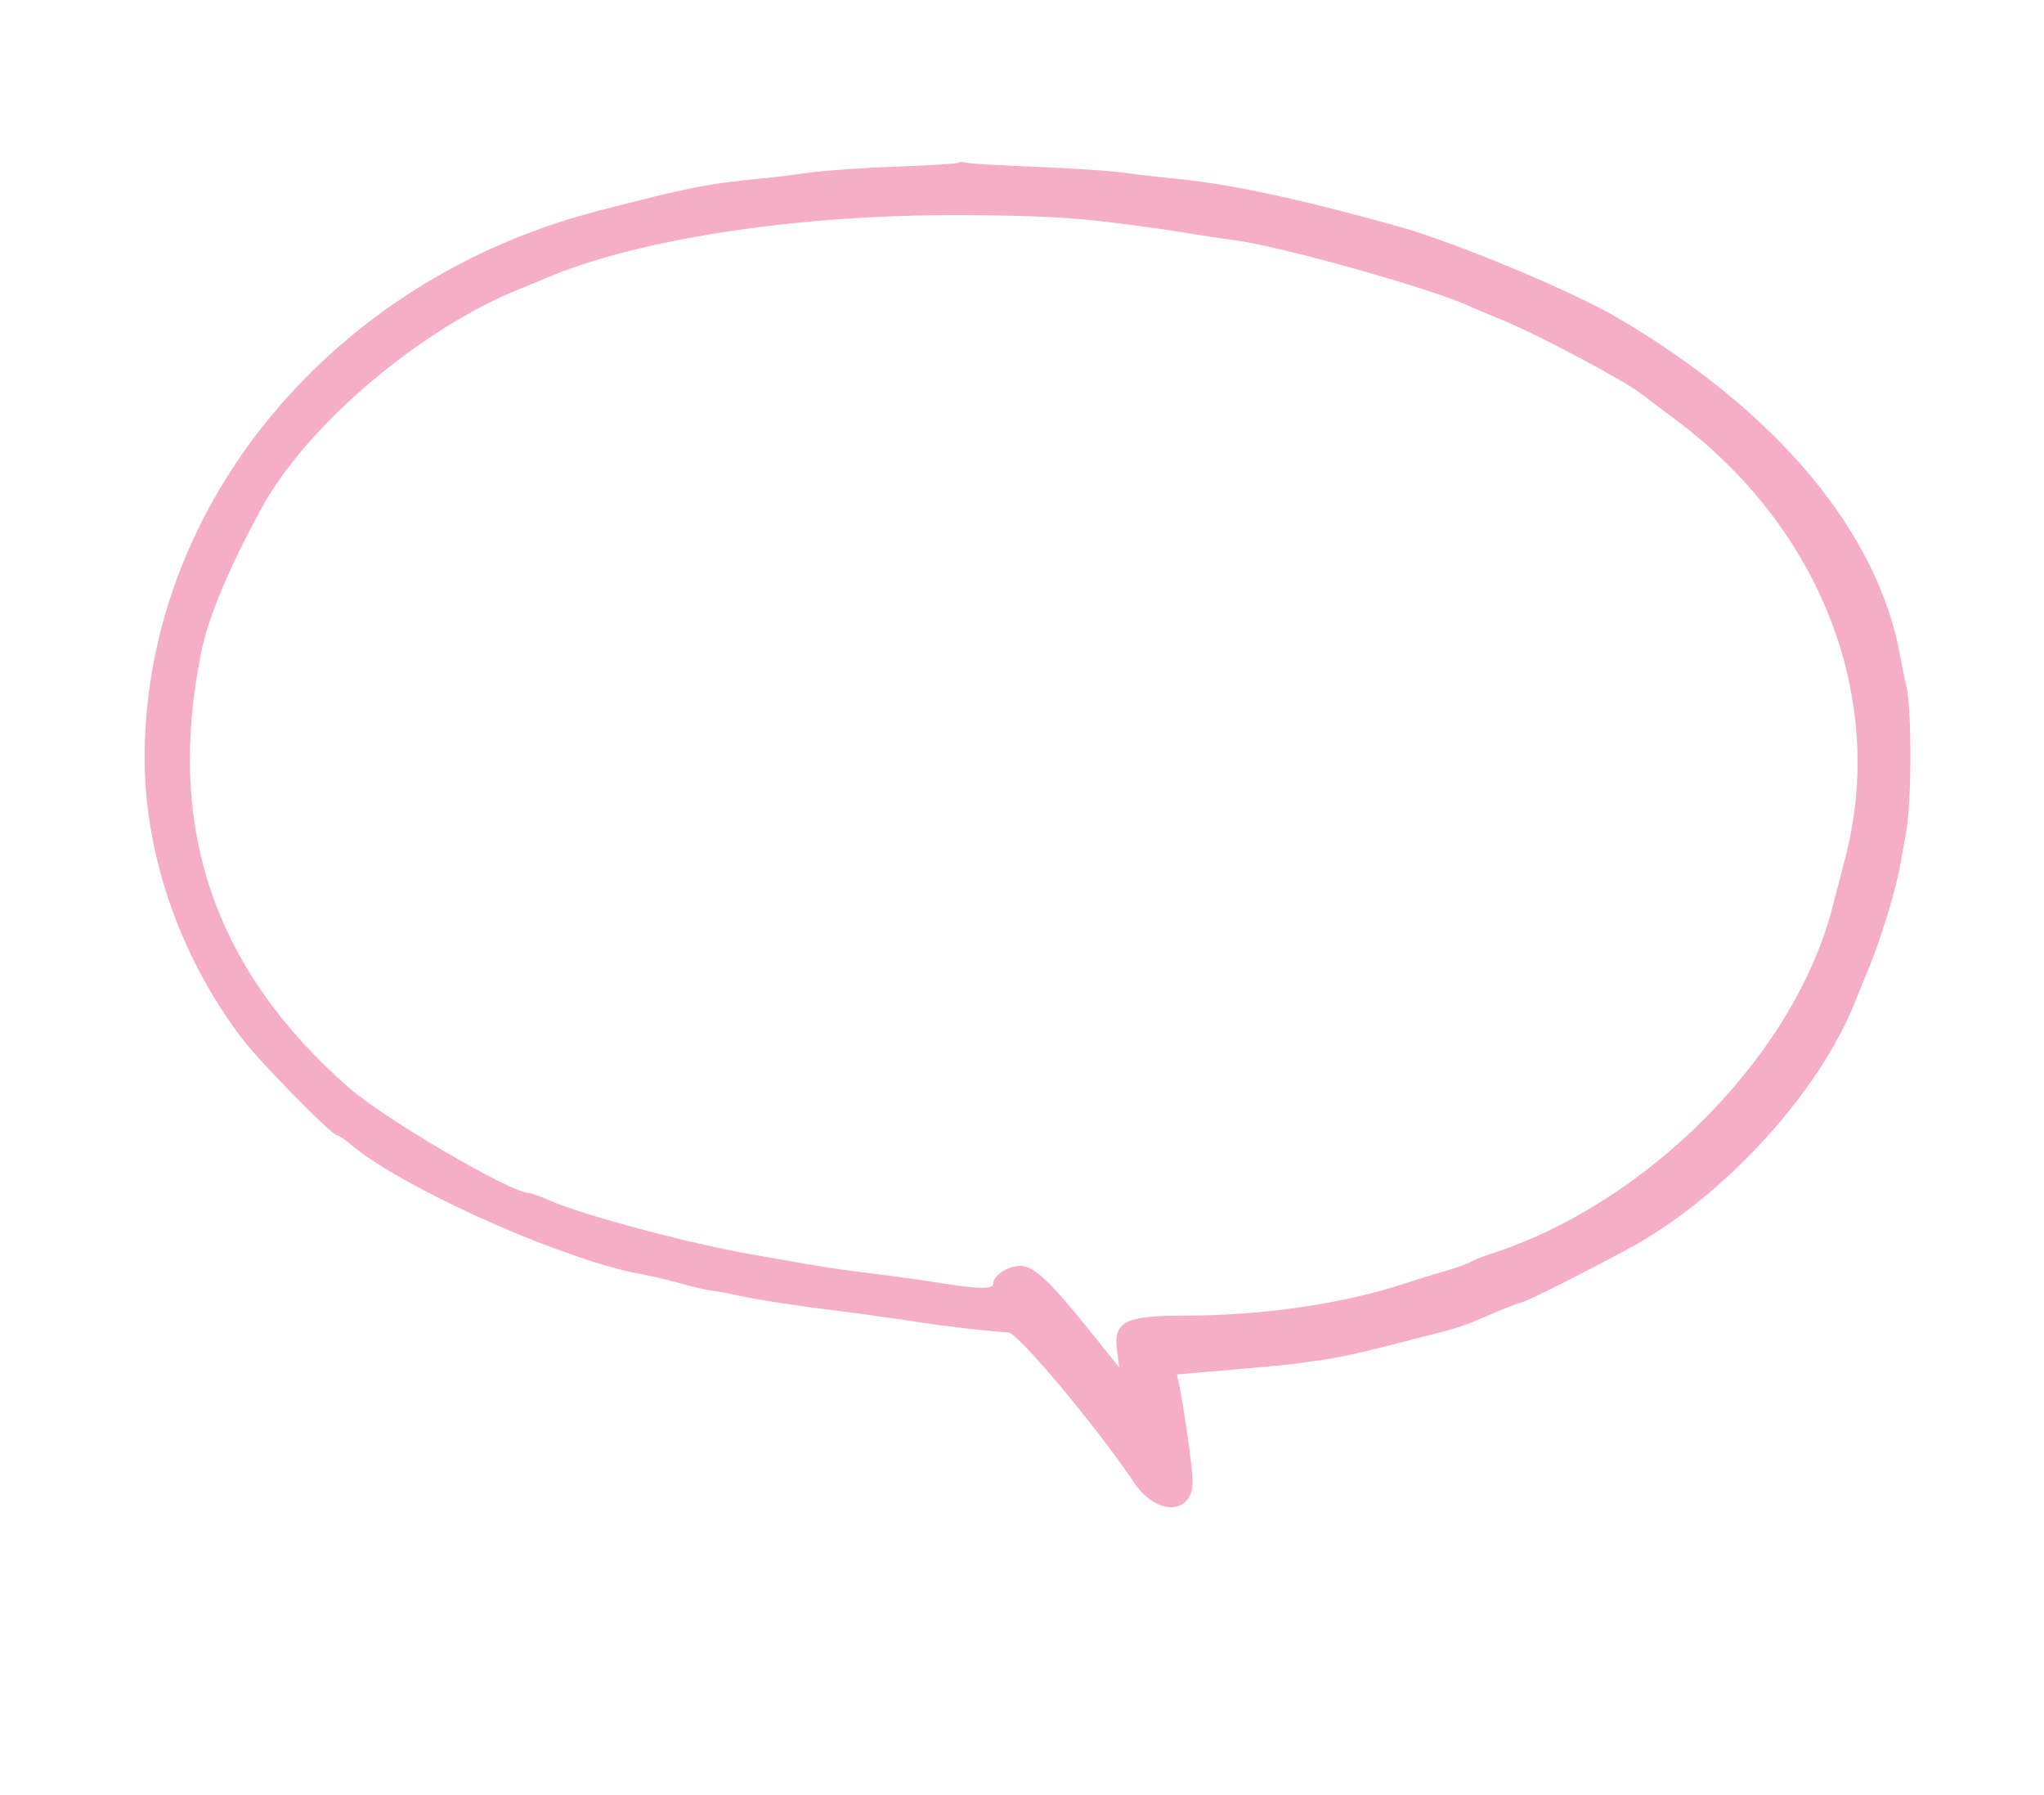 <svg id="svg" version="1.1" fill="#F6ADC6" xmlns="http://www.w3.org/2000/svg" xmlns:xlink="http://www.w3.org/1999/xlink" width="400" height="351.22" viewBox="0, 0, 400,351.22"><g id="svgg"><path id="path0" d="M187.544 31.843 C 187.357 32.030,181.952 32.364,175.533 32.586 C 169.113 32.808,161.354 33.350,158.291 33.791 C 155.227 34.231,151.032 34.748,148.968 34.938 C 138.701 35.885,134.466 36.728,116.698 41.356 C 65.108 54.794,28.728 98.467,28.306 147.467 C 28.141 166.664,34.945 186.673,47.179 202.966 C 50.628 207.560,64.925 222.139,65.981 222.139 C 66.296 222.139,67.367 222.838,68.361 223.693 C 77.741 231.757,106.338 244.884,123.077 248.809 C 123.283 248.857,124.803 249.159,126.454 249.479 C 128.105 249.799,131.261 250.566,133.467 251.183 C 135.673 251.800,138.206 252.386,139.095 252.485 C 139.985 252.584,142.402 253.029,144.465 253.474 C 148.775 254.403,155.796 255.474,165.478 256.679 C 169.193 257.141,175.272 257.992,178.987 258.570 C 184.667 259.454,192.760 260.397,197.373 260.711 C 199.270 260.841,214.892 279.522,221.922 290.068 C 226.287 296.614,233.400 296.464,233.393 289.826 C 233.390 287.364,231.805 276.077,230.729 270.854 L 230.329 268.913 241.431 267.958 C 247.537 267.432,253.039 266.910,253.659 266.797 C 254.278 266.684,256.642 266.350,258.912 266.054 C 261.182 265.758,266.248 264.684,270.169 263.666 C 274.090 262.649,279.202 261.345,281.528 260.768 C 283.854 260.192,286.894 259.228,288.282 258.628 C 293.805 256.239,296.138 255.303,297.871 254.778 C 299.521 254.279,309.099 249.465,318.574 244.373 C 337.303 234.308,356.272 213.548,363.234 195.497 C 363.552 194.672,364.854 191.463,366.127 188.368 C 368.186 183.362,371.192 173.348,371.872 169.231 C 372.008 168.405,372.524 165.535,373.019 162.852 C 374.103 156.973,374.141 139.036,373.078 134.334 C 372.659 132.477,372.134 129.921,371.912 128.655 C 367.633 104.220,347.809 80.469,316.323 62.054 C 307.439 56.858,284.467 47.308,273.546 44.270 C 253.735 38.760,240.253 35.899,229.374 34.898 C 226.956 34.675,222.734 34.181,219.993 33.799 C 217.252 33.418,209.437 32.895,202.627 32.638 C 195.816 32.381,189.713 32.020,189.064 31.837 C 188.415 31.653,187.731 31.656,187.544 31.843 M214.610 43.186 C 220.196 43.823,227.636 44.827,231.144 45.416 C 234.653 46.005,239.212 46.696,241.276 46.950 C 250.315 48.066,280.413 56.514,287.805 60.011 C 288.630 60.401,291.501 61.613,294.184 62.703 C 300.895 65.430,317.988 74.516,321.201 77.064 C 321.820 77.555,324.859 79.846,327.955 82.155 C 356.440 103.405,369.309 136.829,361.048 168.105 C 360.121 171.614,359.066 175.666,358.704 177.111 C 351.413 206.157,322.609 235.447,291.557 245.388 C 289.906 245.917,288.218 246.597,287.805 246.899 C 287.392 247.201,285.028 248.041,282.552 248.765 C 280.075 249.488,276.698 250.530,275.047 251.079 C 263.071 255.059,247.191 257.396,232.048 257.405 C 219.996 257.412,217.843 258.535,218.617 264.410 L 219.029 267.542 217.512 265.666 C 216.678 264.634,214.929 262.456,213.626 260.825 C 205.469 250.618,202.353 247.696,199.604 247.671 C 197.301 247.651,194.371 249.576,194.371 251.110 C 194.371 252.337,191.623 252.262,182.364 250.779 C 179.681 250.350,174.278 249.612,170.356 249.139 C 166.435 248.666,160.694 247.825,157.598 247.270 C 154.503 246.716,149.606 245.853,146.717 245.354 C 135.116 243.350,114.141 237.760,107.818 234.987 C 105.823 234.112,103.857 233.396,103.448 233.396 C 99.979 233.396,75.258 218.933,68.293 212.829 C 41.853 189.657,32.422 161.907,39.360 127.691 C 40.770 120.737,44.781 111.147,51.178 99.437 C 60.125 83.056,82.414 64.199,102.081 56.372 C 103.516 55.801,105.704 54.902,106.942 54.374 C 124.292 46.974,154.476 42.228,184.967 42.105 C 198.146 42.052,207.742 42.402,214.610 43.186 " stroke="none" fill-rule="evenodd"></path></g></svg>
